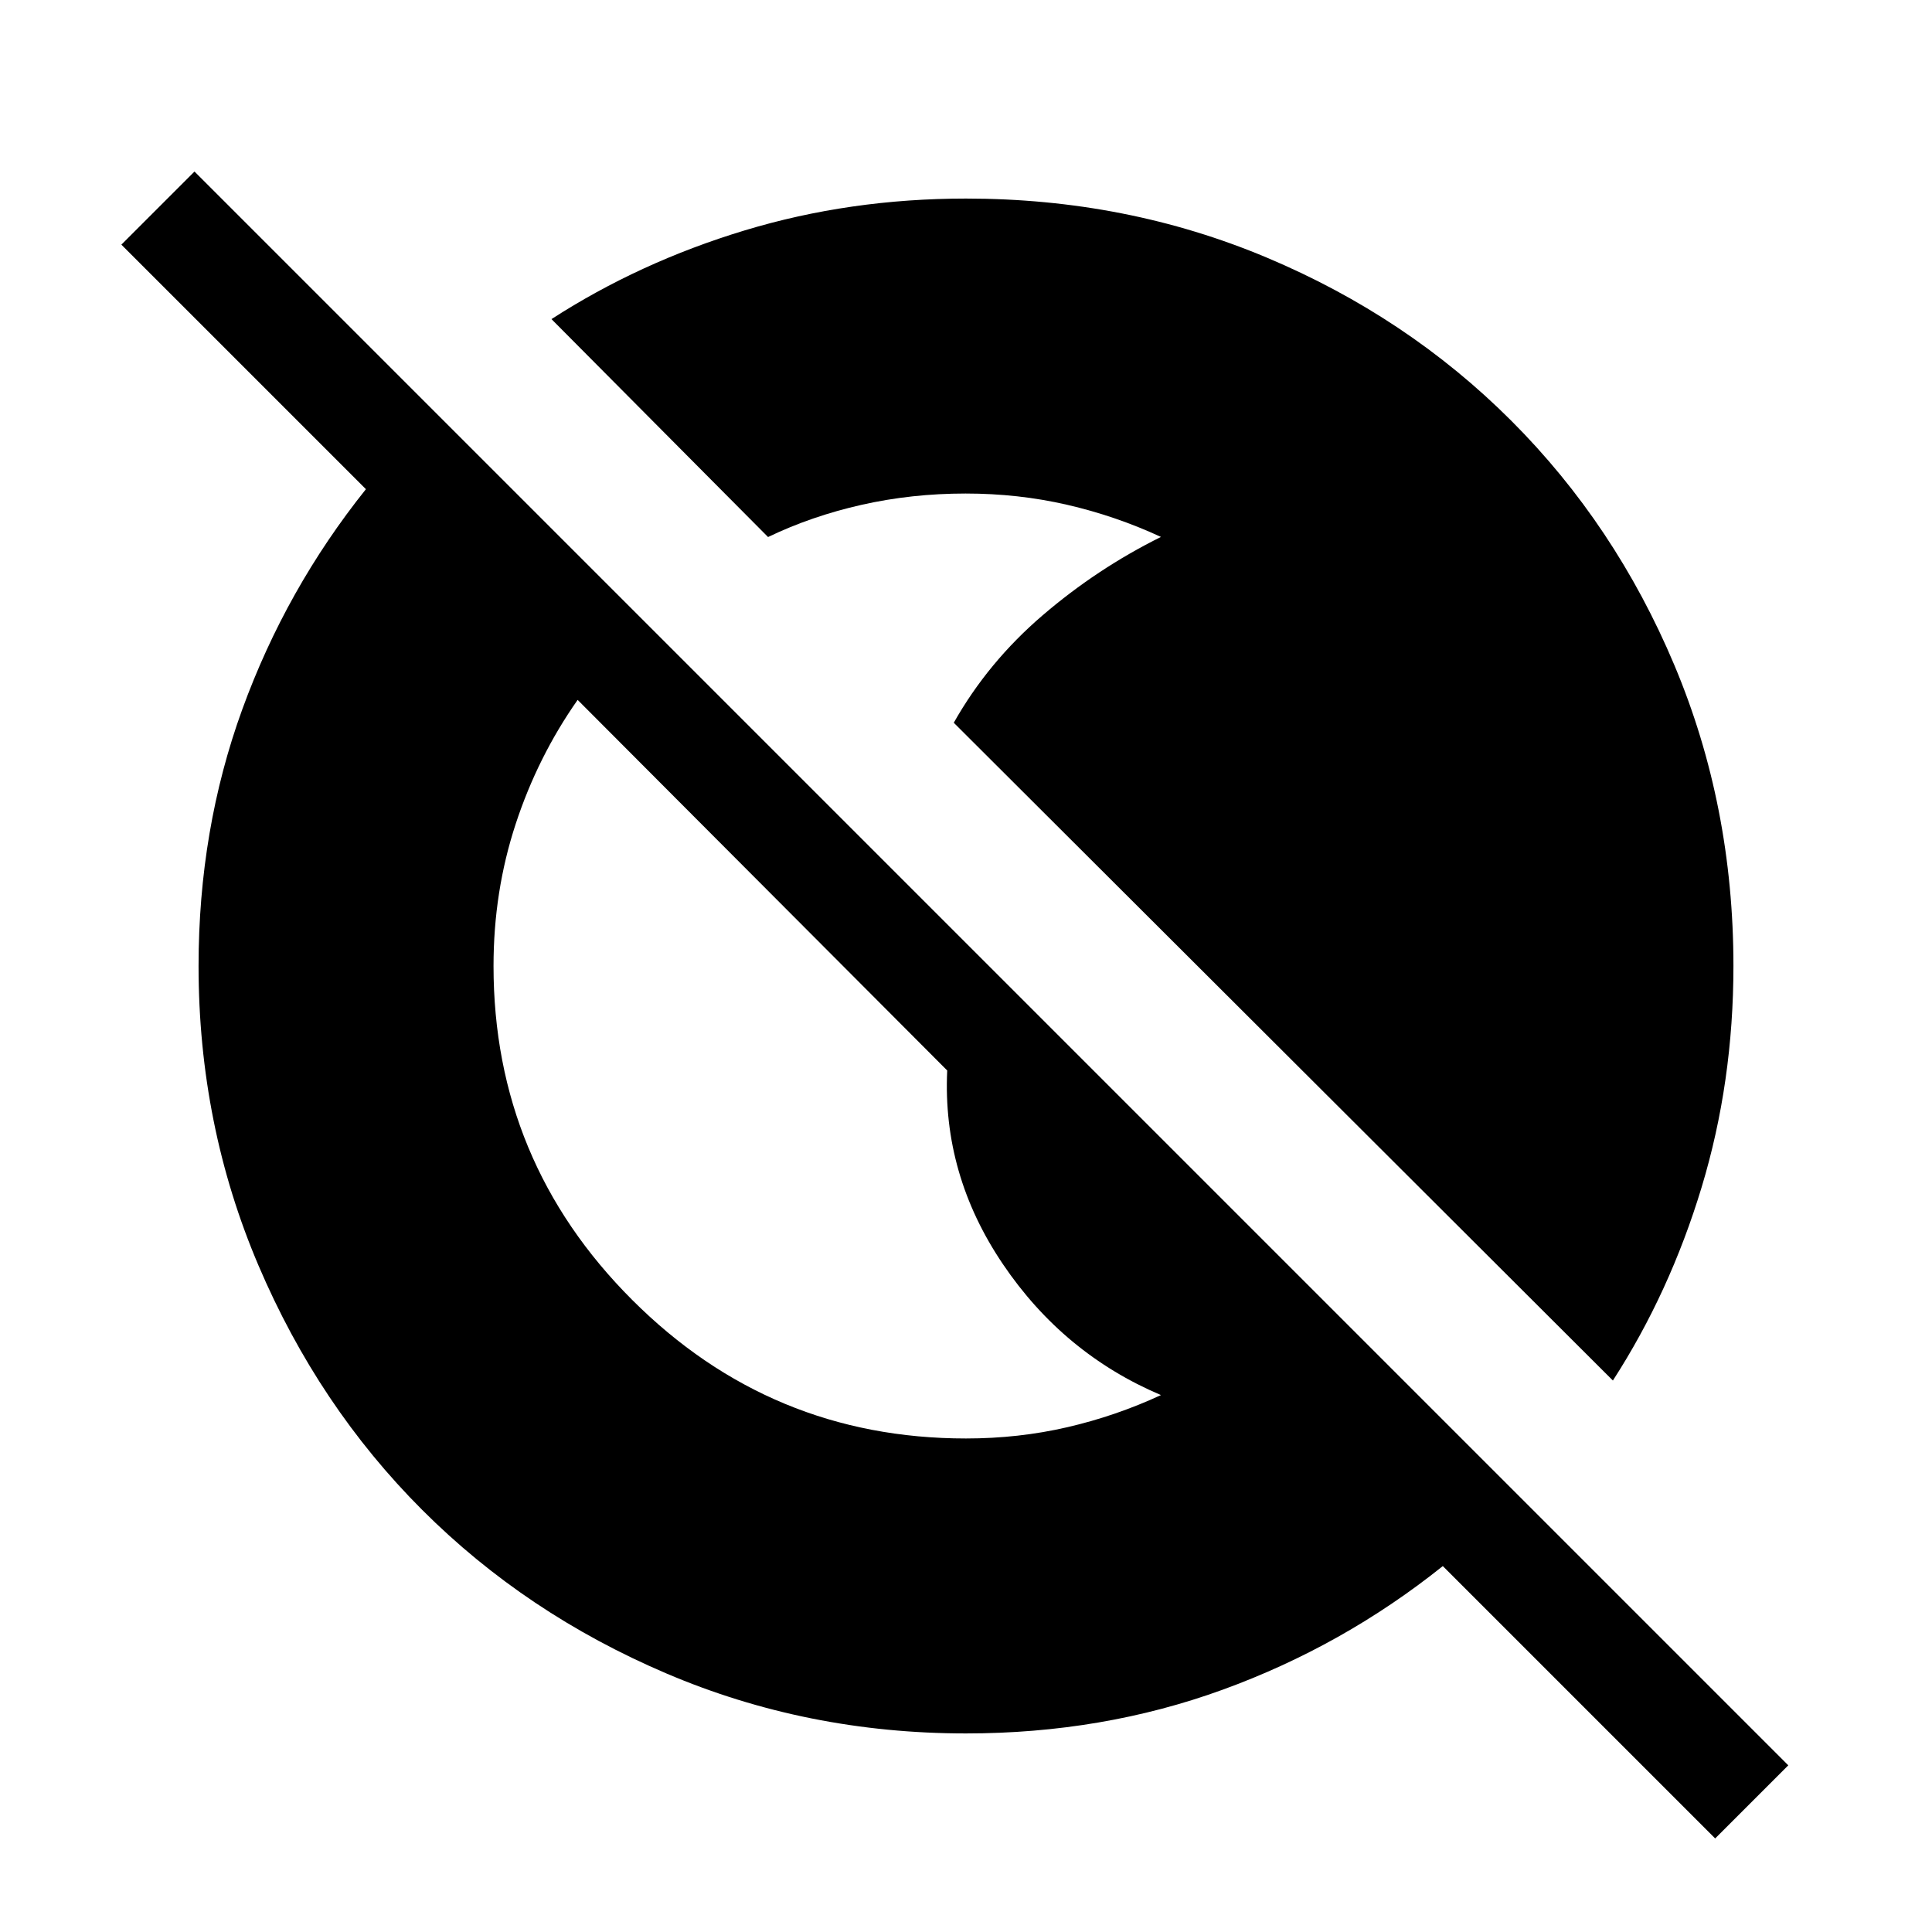 <svg xmlns="http://www.w3.org/2000/svg" height="40" viewBox="0 96 960 960" width="40"><path d="M852.256 1009.51 716.923 874.179q-49.615 39.693-109.374 61.423Q547.79 957.333 480 957.333q-78.981 0-148.854-29.793-69.874-29.793-121.383-81.303-51.51-51.509-81.303-121.383Q98.667 654.981 98.667 576q0-67.79 21.731-127.549 21.73-59.759 61.423-109.374L60.308 217.564l36.333-36.333L888.59 973.179l-36.334 36.331ZM480 810.77q26.175 0 50.357-5.603t46.515-15.962q-48.462-20.564-78.552-65.09-30.09-44.526-27.654-96.193l-183.64-184.153q-19.84 28.282-30.818 61.75Q245.23 538.987 245.23 576q0 97.013 68.879 165.891Q382.987 810.77 480 810.77Zm321.436-28.795L473.923 455.128q16.999-30.094 44.102-53.342 27.103-23.248 58.847-38.991-22.333-10.359-46.582-15.962-24.248-5.602-50.495-5.602-26.815 0-51.686 5.615t-46.468 16L274.025 254.564q43.769-28.277 96.024-44.087 52.255-15.81 109.951-15.81 79.74 0 149.497 29.35 69.757 29.35 121.447 81.039 51.689 51.69 81.039 121.447T861.333 576q0 57.696-15.81 109.951-15.81 52.255-44.087 96.024Z"/></svg>